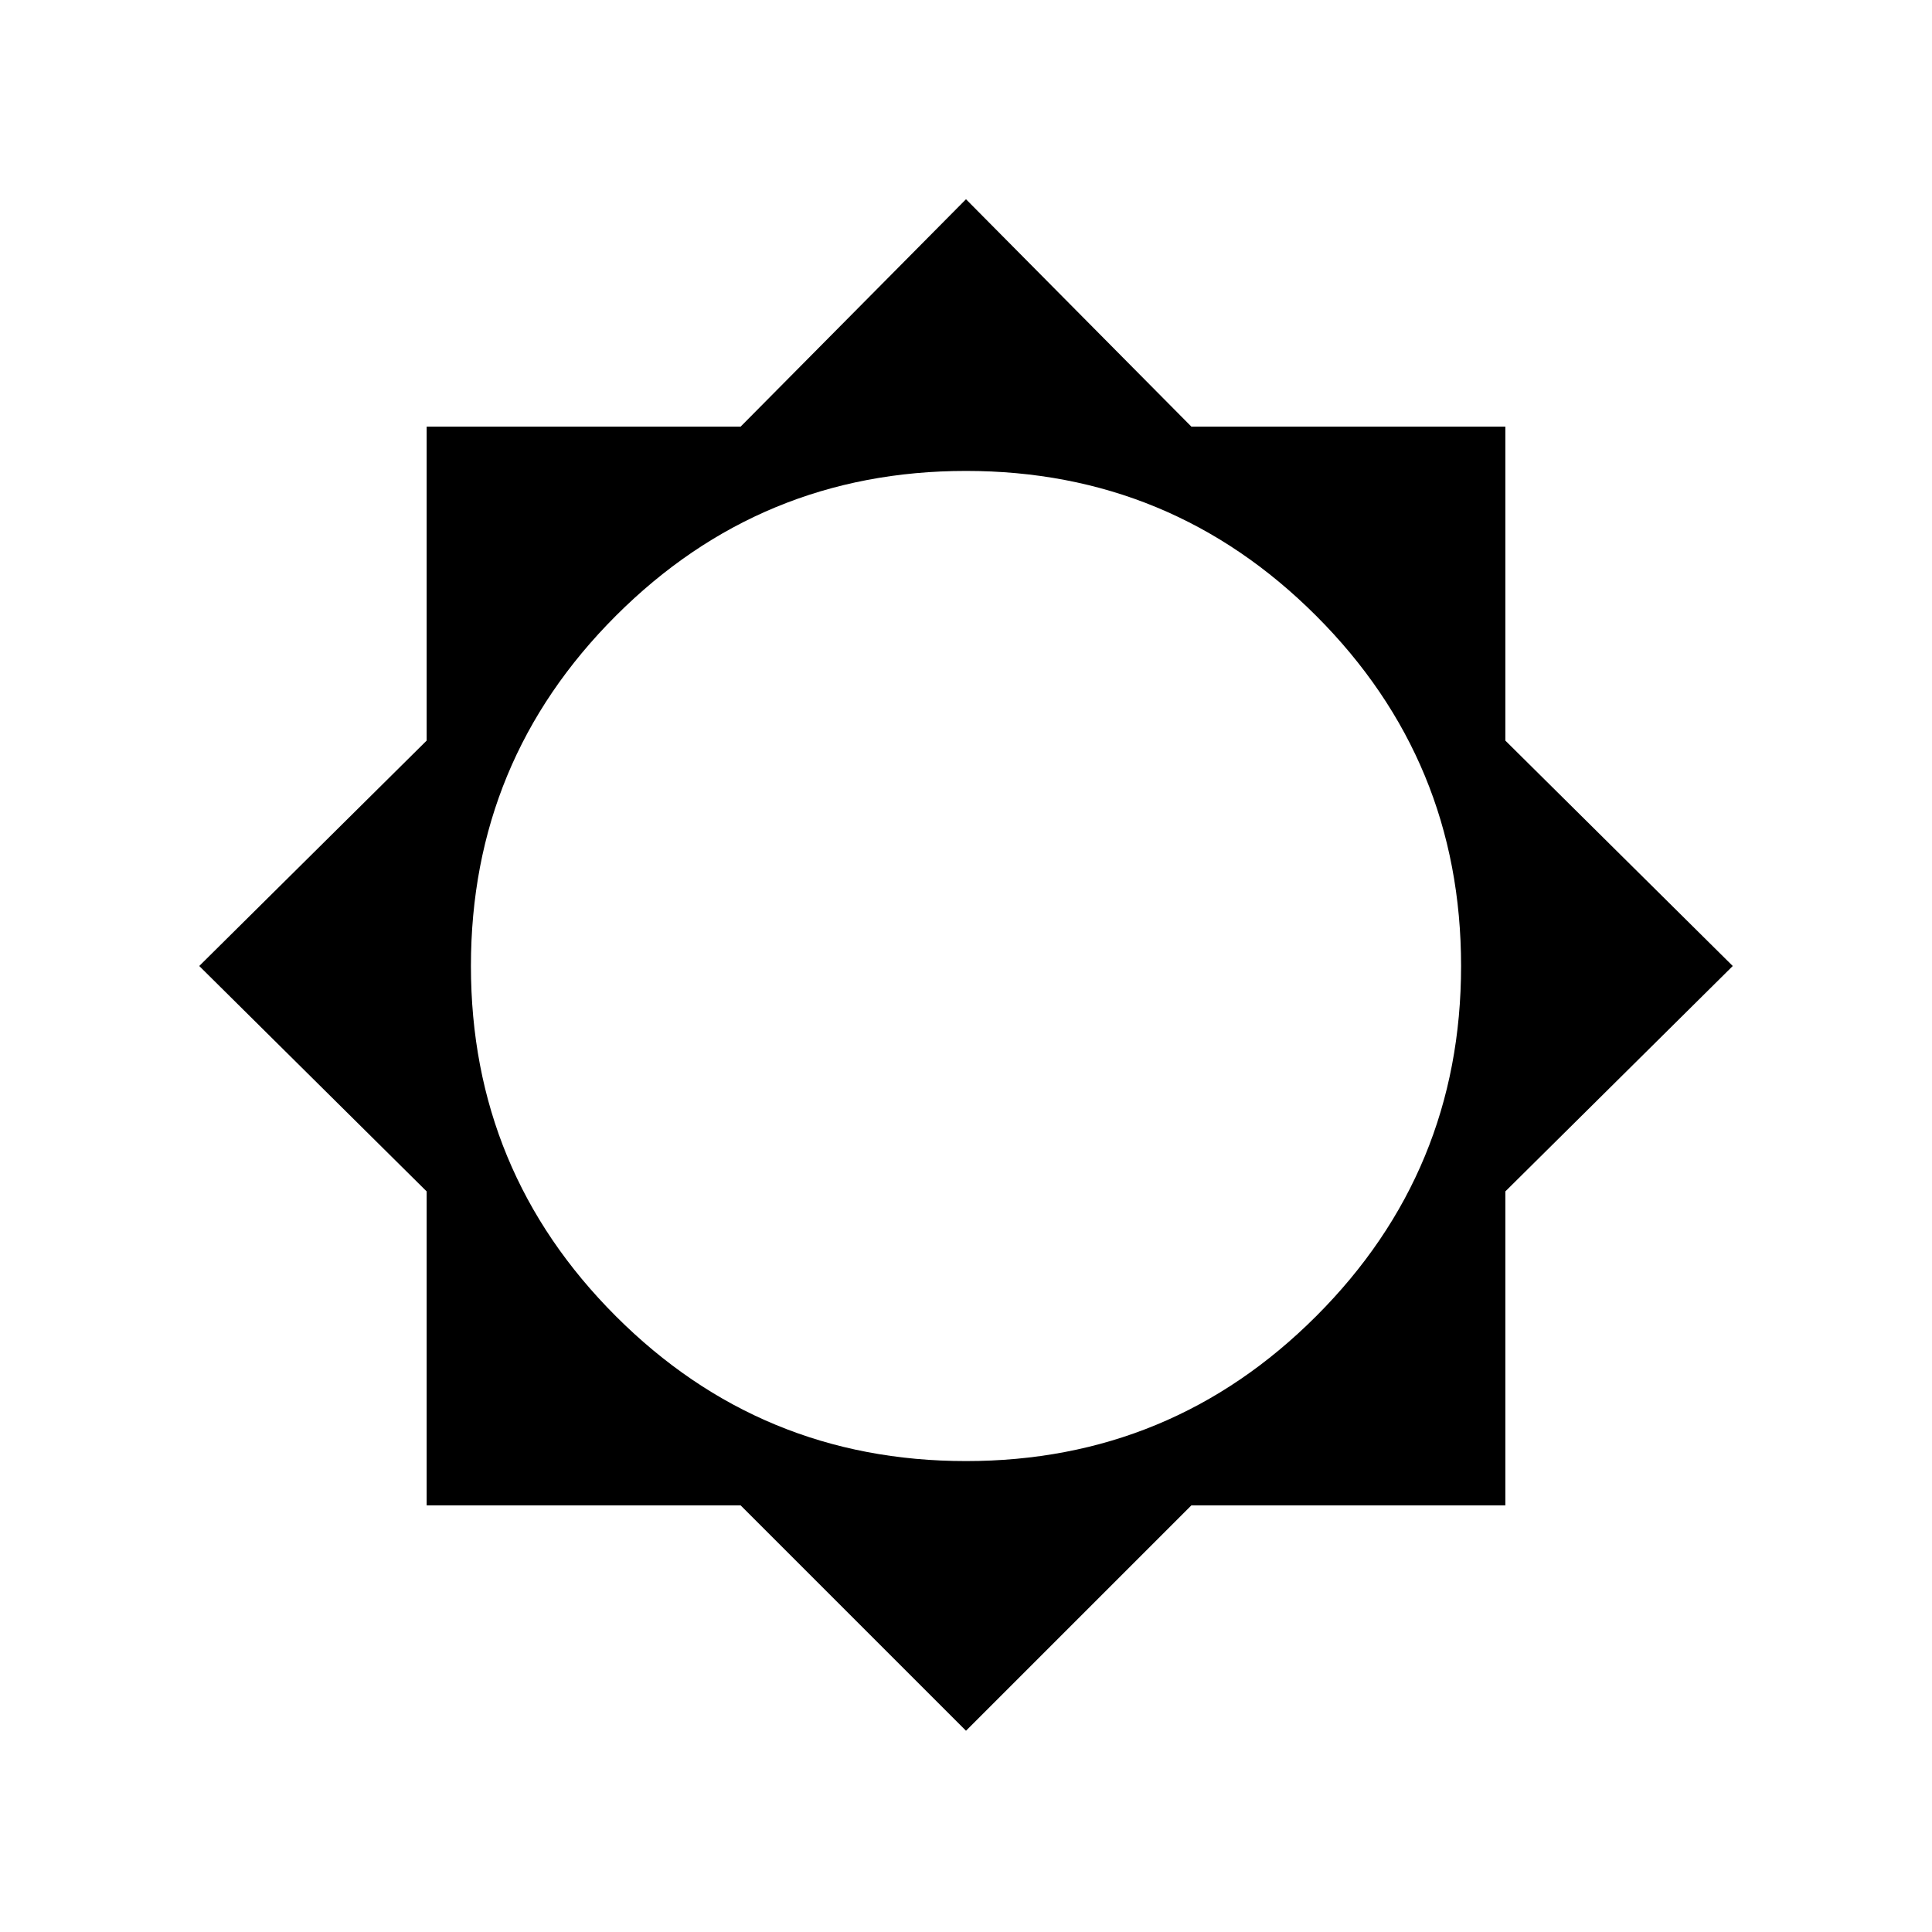 <svg xmlns="http://www.w3.org/2000/svg" height="48" width="48"><path d="M24 43 18.4 37.4H10.6V29.6L4.95 24L10.6 18.4V10.6H18.4L24 4.95L29.6 10.6H37.4V18.4L43.05 24L37.4 29.6V37.4H29.6ZM24 36.3Q29.1 36.3 32.7 32.7Q36.3 29.1 36.3 24Q36.3 18.9 32.7 15.3Q29.1 11.7 24 11.7Q18.9 11.7 15.3 15.3Q11.7 18.9 11.7 24Q11.7 29.1 15.3 32.7Q18.9 36.3 24 36.3Z"/></svg>